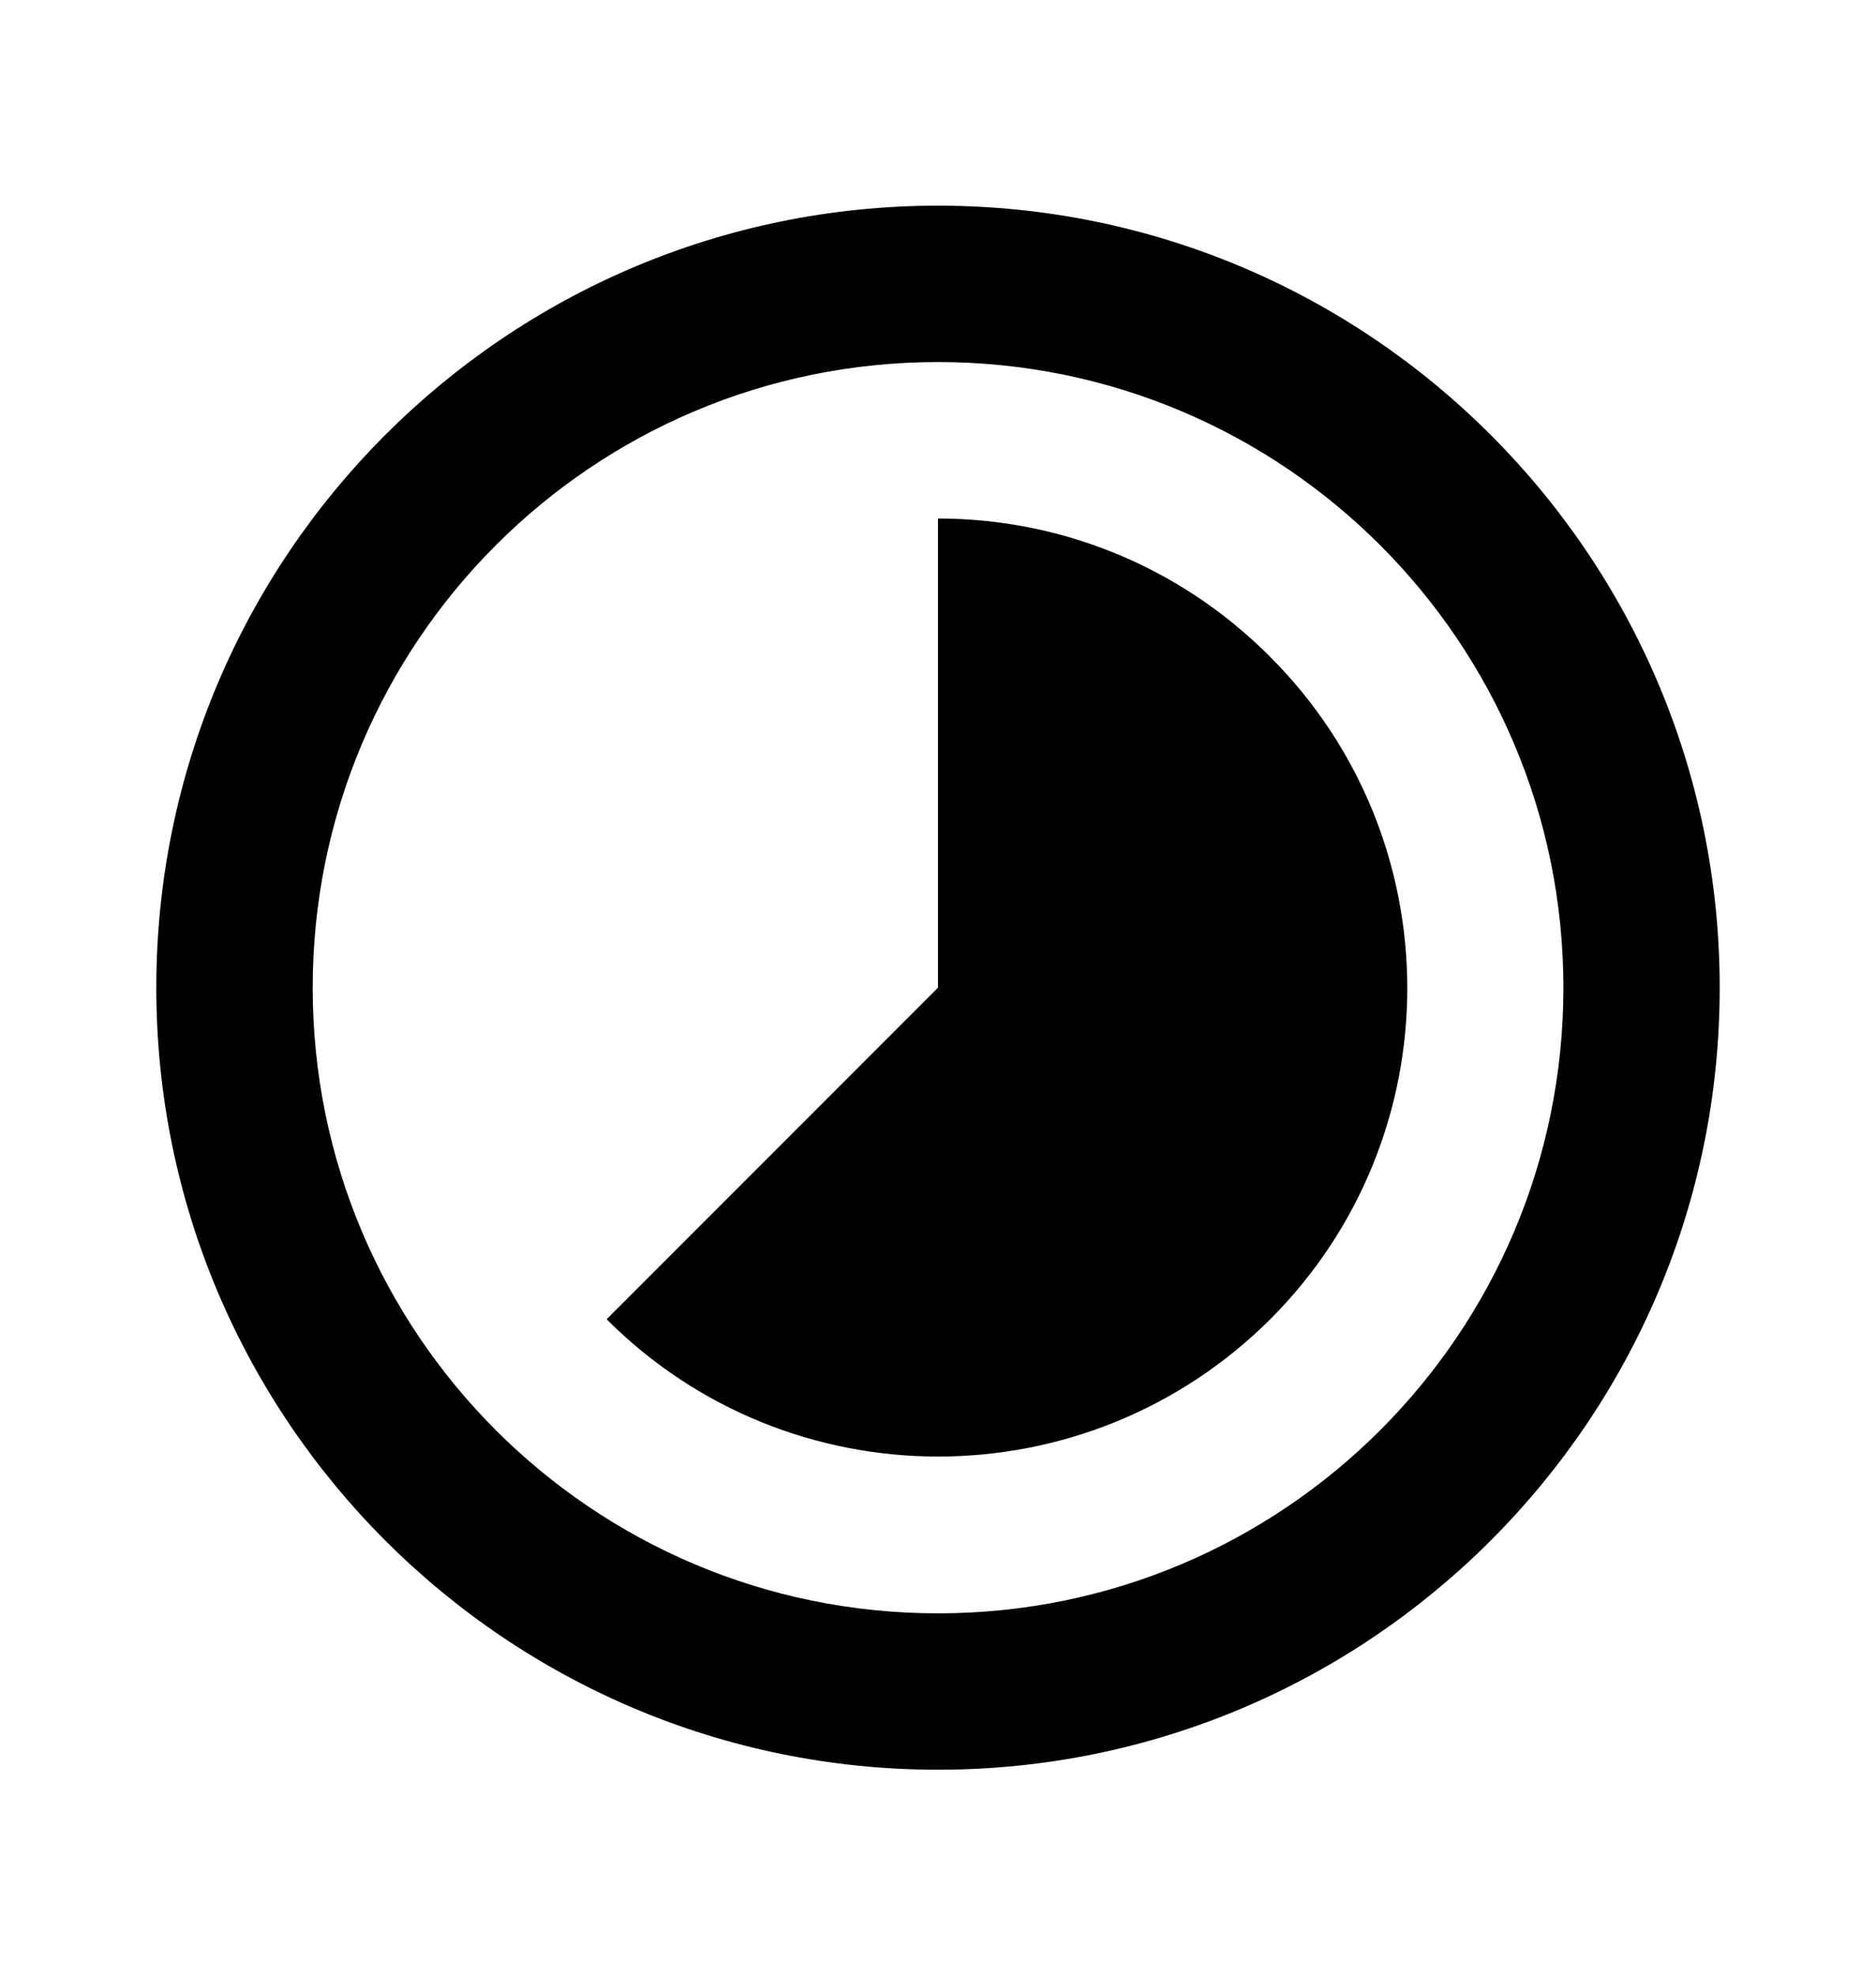 <svg width="19" height="20" viewBox="0 0 19 20" fill="none" xmlns="http://www.w3.org/2000/svg">
<g clip-path="url(#clip0_2287_9533)">
<path d="M12.857 6.642C11.931 5.716 10.719 5.249 9.5 5.249V9.999L6.144 13.355C7.996 15.208 11.004 15.208 12.865 13.355C14.717 11.503 14.717 8.495 12.857 6.642ZM9.5 2.082C5.13 2.082 1.583 5.629 1.583 9.999C1.583 14.369 5.13 17.915 9.5 17.915C13.87 17.915 17.417 14.369 17.417 9.999C17.417 5.629 13.87 2.082 9.5 2.082ZM9.5 16.332C6.001 16.332 3.167 13.498 3.167 9.999C3.167 6.5 6.001 3.665 9.5 3.665C12.999 3.665 15.834 6.5 15.834 9.999C15.834 13.498 12.999 16.332 9.5 16.332Z" fill="black"/>
</g>
<defs>
<clipPath id="clip0_2287_9533">
<rect width="19" height="19" fill="white" transform="translate(0 0.5)"/>
</clipPath>
</defs>
</svg>
